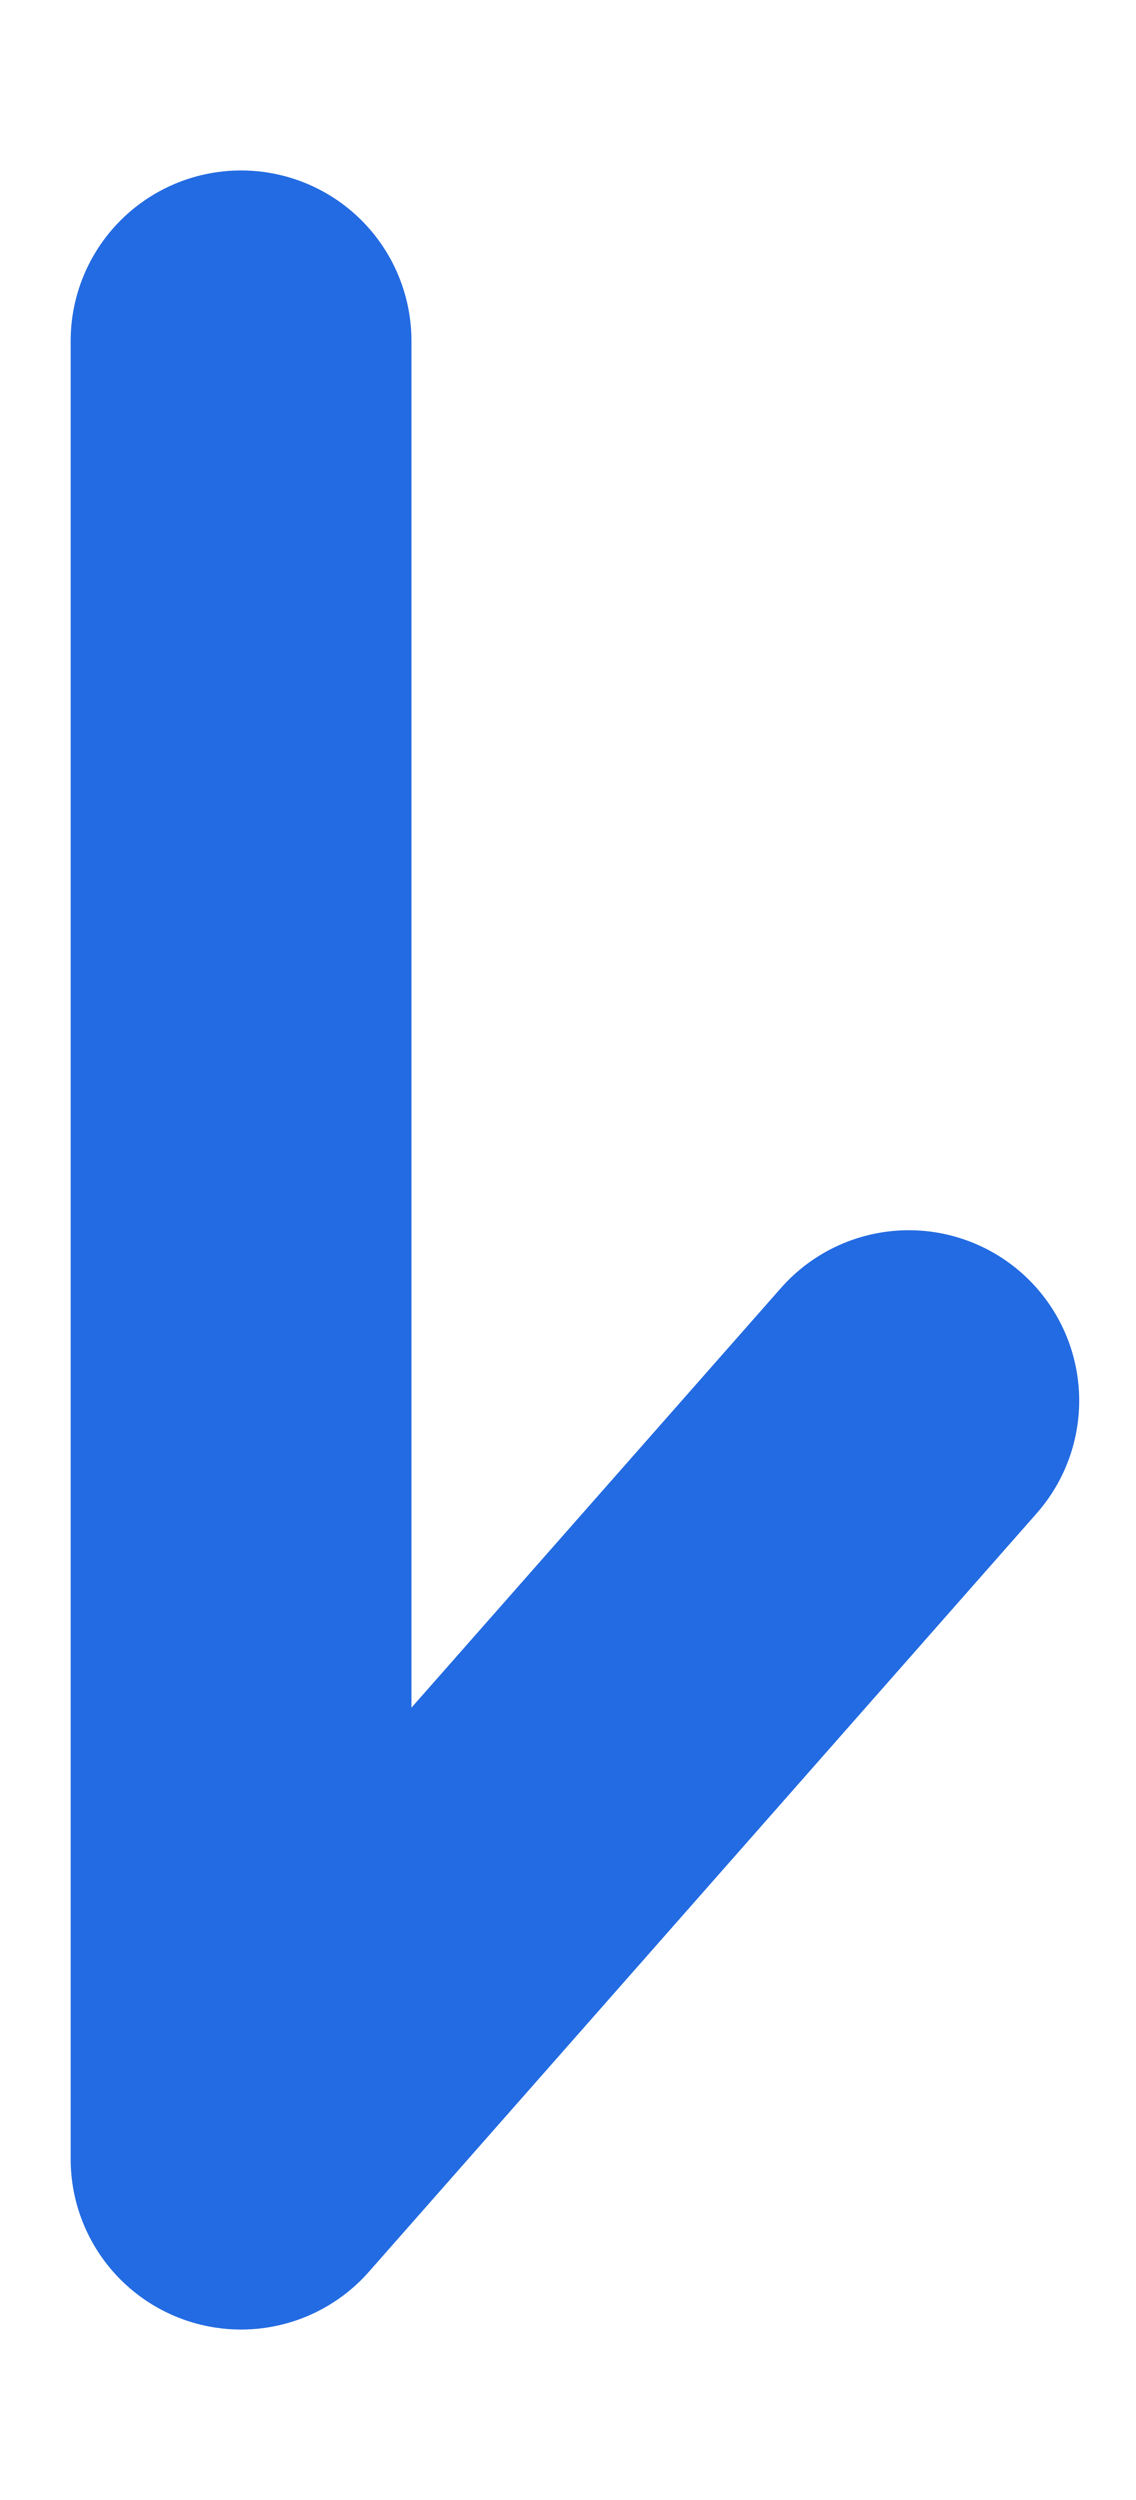 <svg width="5" height="11" viewBox="0 0 5 11" fill="none" xmlns="http://www.w3.org/2000/svg">
<path d="M1.061 1.5L1.061 9.5L4 6.163" stroke="#236BE2" stroke-width="1.5" stroke-linecap="round" stroke-linejoin="round"/>
</svg>

